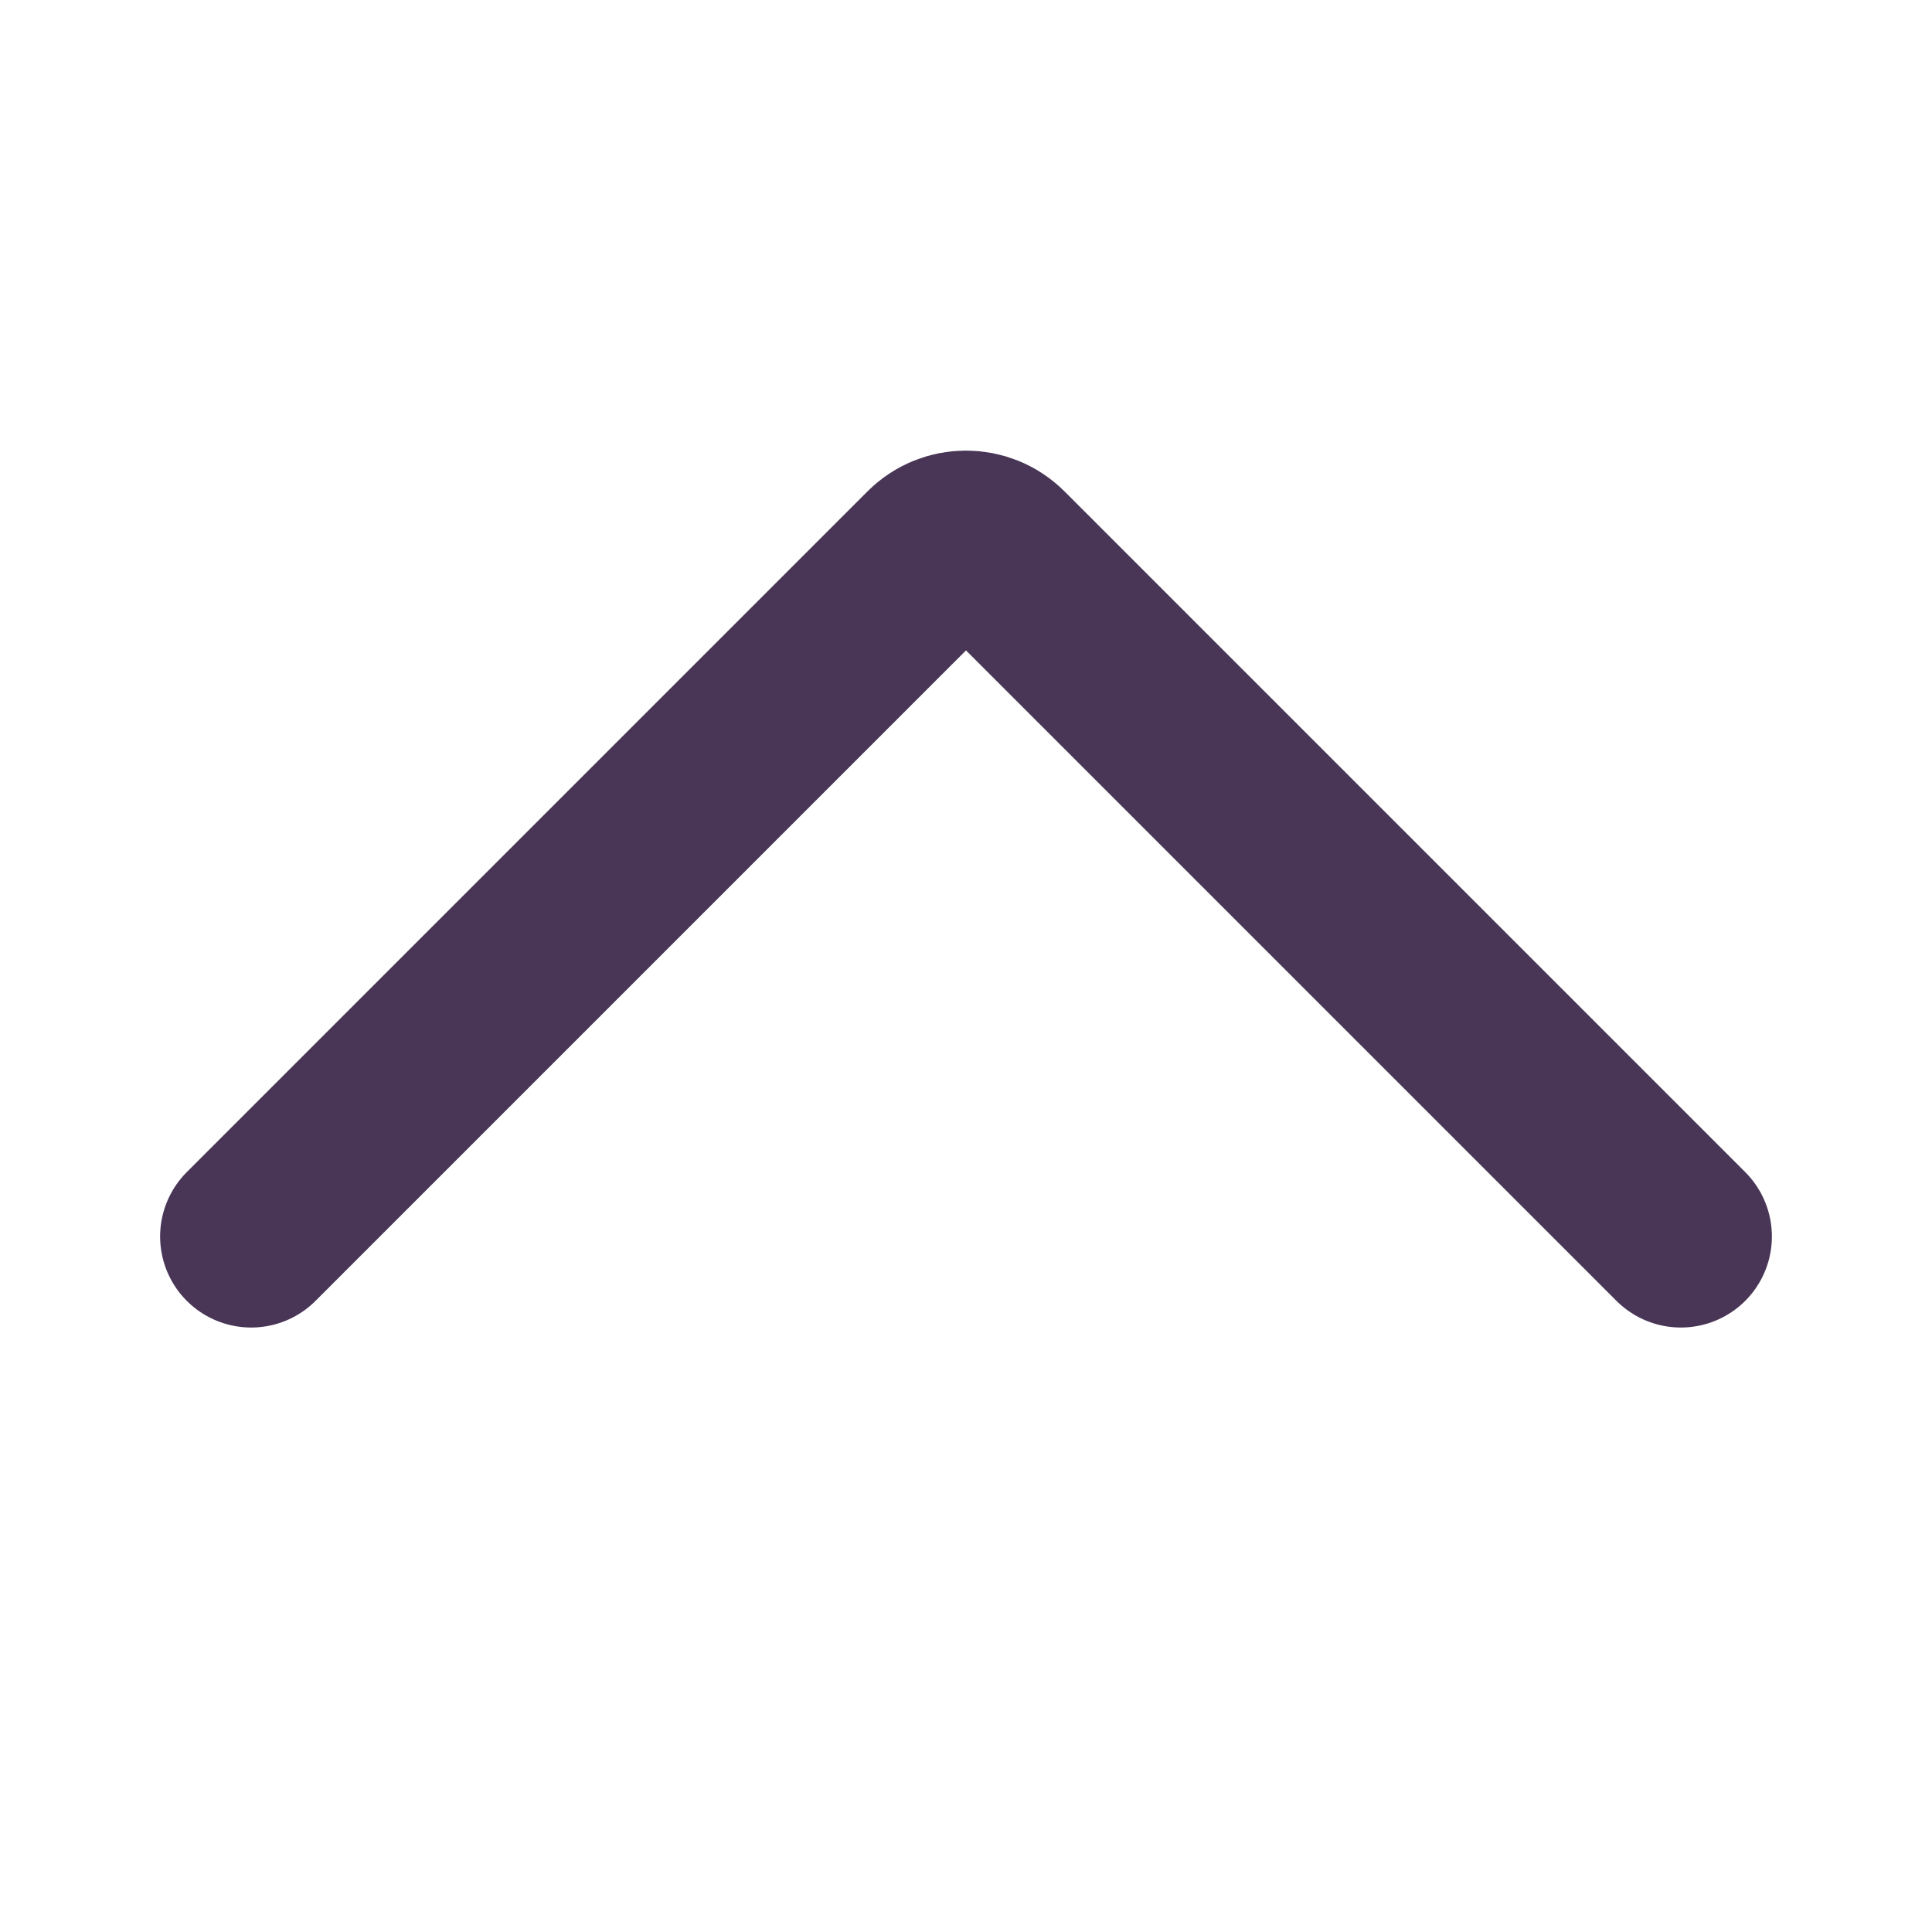 <svg width="100" height="100" viewBox="0 0 100 100" fill="none" xmlns="http://www.w3.org/2000/svg">
<path d="M13 64L48.232 28.768C49.209 27.791 50.791 27.791 51.768 28.768L87 64" stroke="#493657" stroke-width="9.425" stroke-linecap="round"/>
</svg>
